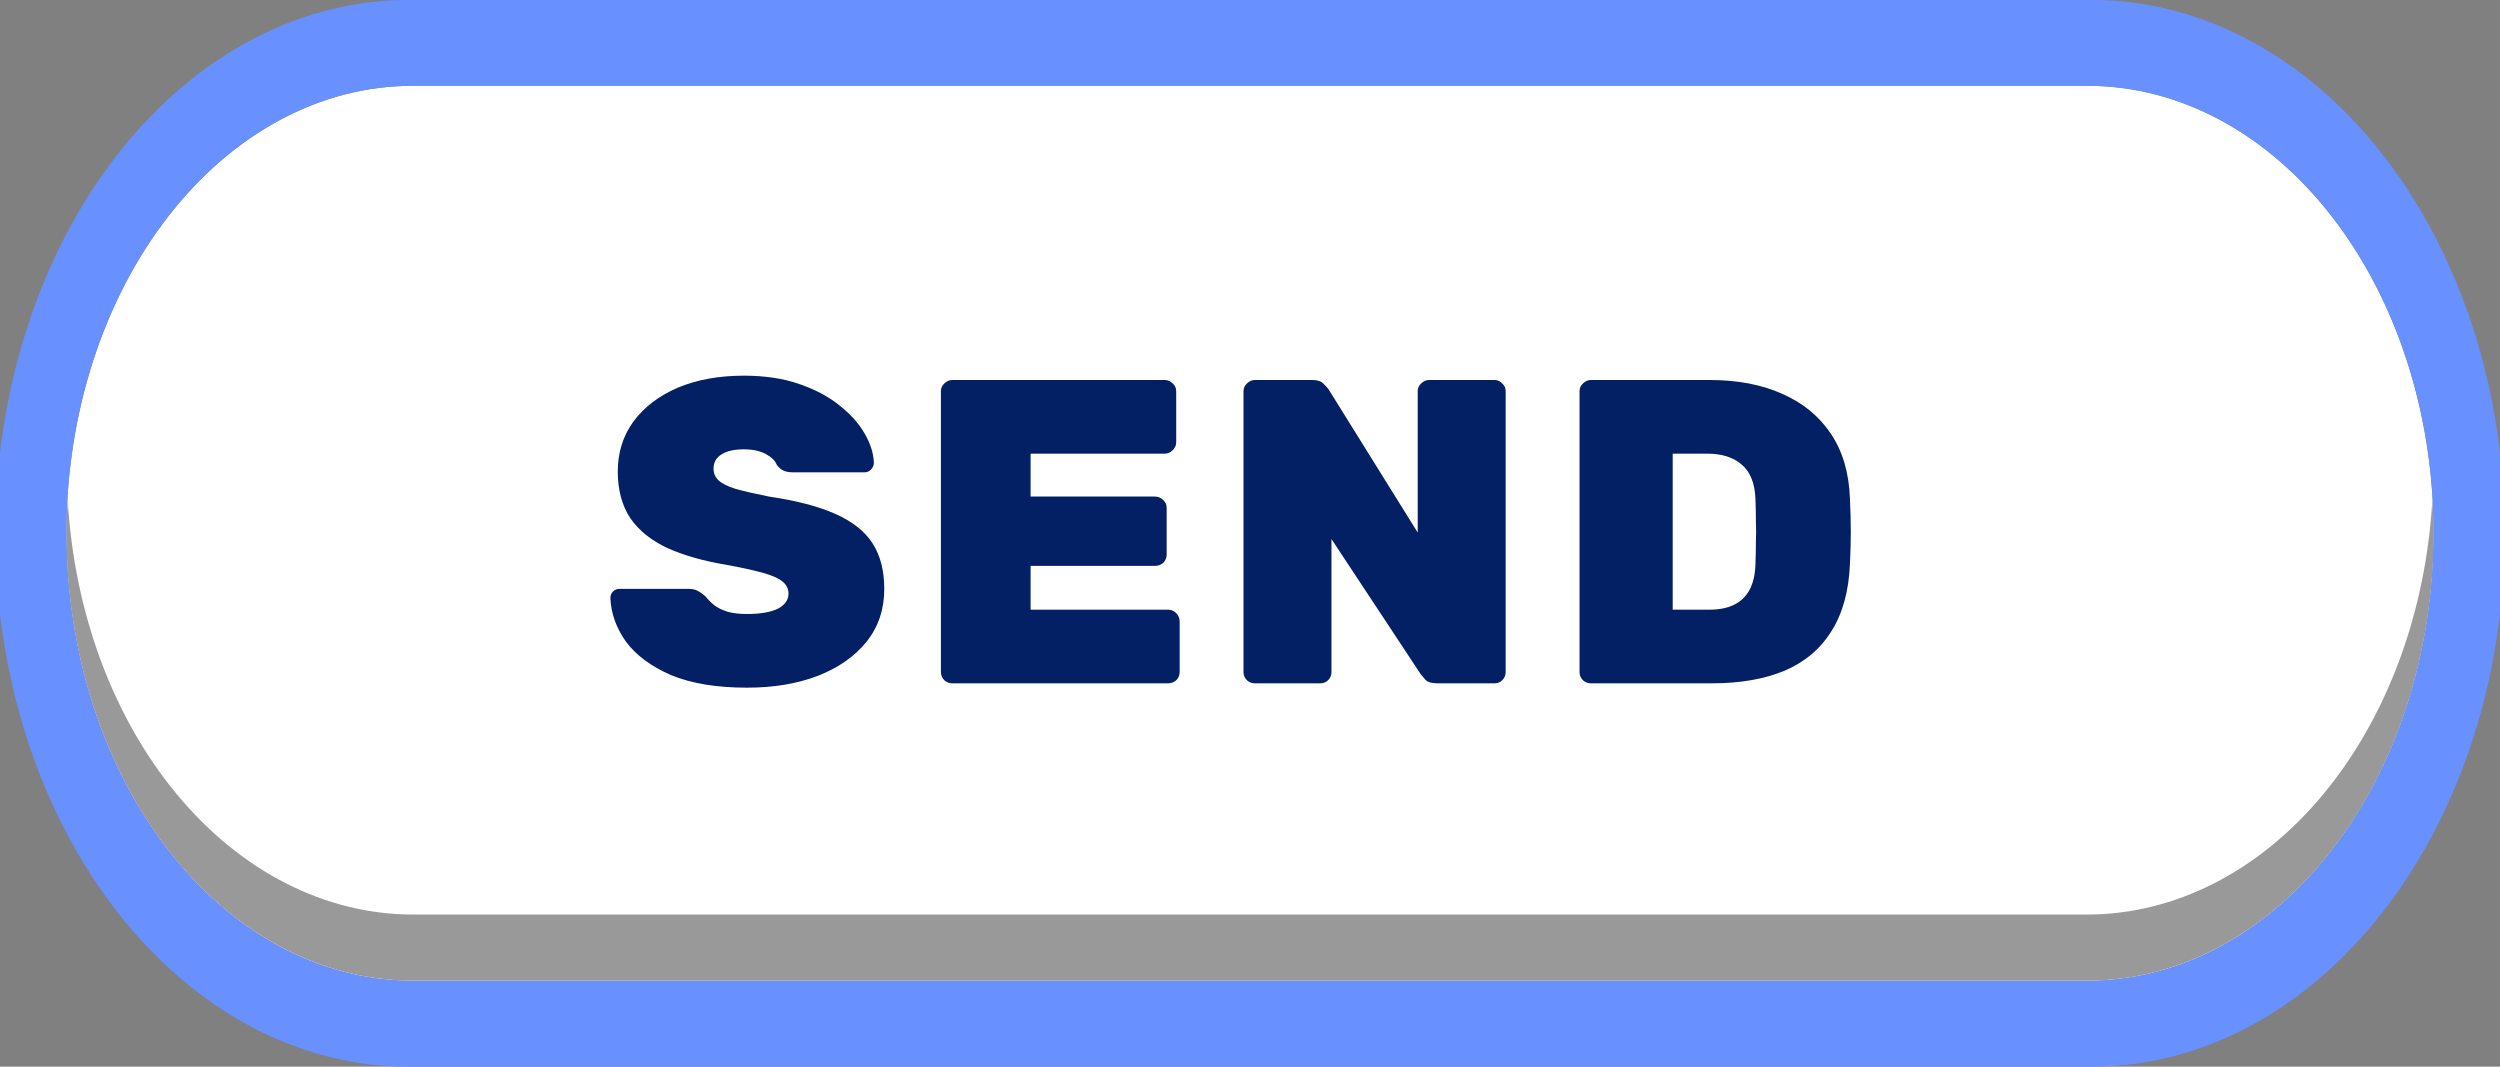 <svg width="150" height="64" viewBox="0 0 150 64" fill="none" xmlns="http://www.w3.org/2000/svg">
<rect x="0" y="0" width="150" height="64" fill="#808080" stroke="none"/>
<g clip-path="url(#clip0_603_12985)">
<path d="M125.229 5.147H24.771C13.291 5.147 3.984 17.17 3.984 32C3.984 46.831 13.291 58.853 24.771 58.853H125.229C136.71 58.853 146.016 46.831 146.016 32C146.016 17.17 136.71 5.147 125.229 5.147Z" fill="white"/>
<path d="M125.233 54.873H24.771C19.526 54.869 14.476 52.303 10.636 47.688C6.795 43.074 4.447 36.753 4.064 29.995C4.024 30.656 3.984 31.316 3.984 31.99C3.984 35.516 4.522 39.008 5.567 42.266C6.611 45.524 8.143 48.484 10.073 50.977C12.003 53.471 14.295 55.449 16.817 56.798C19.339 58.147 22.042 58.841 24.771 58.84H125.233C127.962 58.841 130.665 58.147 133.187 56.798C135.709 55.449 138.001 53.471 139.931 50.977C141.861 48.484 143.393 45.524 144.437 42.266C145.482 39.008 146.02 35.516 146.02 31.99C146.02 31.316 145.976 30.656 145.94 29.995C145.557 36.753 143.209 43.074 139.368 47.688C135.527 52.303 130.478 54.869 125.233 54.873Z" fill="#999999"/>
<path d="M125.233 5.147C130.746 5.147 136.033 7.977 139.931 13.013C143.829 18.049 146.019 24.88 146.019 32.002C146.019 35.529 145.482 39.021 144.437 42.279C143.392 45.537 141.861 48.497 139.931 50.99C138.001 53.484 135.709 55.461 133.187 56.81C130.665 58.16 127.962 58.854 125.233 58.853H24.771C22.041 58.854 19.338 58.16 16.817 56.81C14.295 55.461 12.003 53.484 10.073 50.99C8.142 48.497 6.611 45.537 5.567 42.279C4.522 39.021 3.984 35.529 3.984 32.002C3.984 24.88 6.174 18.049 10.072 13.013C13.971 7.977 19.258 5.147 24.771 5.147H125.233ZM125.233 0H24.771C21.494 -0.049 18.242 0.743 15.204 2.329C12.165 3.915 9.401 6.264 7.07 9.241C4.74 12.217 2.889 15.761 1.627 19.668C0.364 23.575 -0.287 27.766 -0.287 32C-0.287 36.234 0.364 40.426 1.627 44.332C2.889 48.239 4.74 51.783 7.07 54.76C9.401 57.736 12.165 60.085 15.204 61.672C18.242 63.258 21.494 64.049 24.771 64H125.233C128.509 64.049 131.761 63.258 134.8 61.672C137.838 60.085 140.603 57.736 142.933 54.76C145.264 51.783 147.114 48.239 148.377 44.332C149.64 40.426 150.29 36.234 150.29 32C150.29 27.766 149.64 23.575 148.377 19.668C147.114 15.761 145.264 12.217 142.933 9.241C140.603 6.264 137.838 3.915 134.8 2.329C131.761 0.743 128.509 -0.049 125.233 0Z" fill="#6890FF"/>
<path d="M44.814 41.26C42.994 41.26 41.477 41.009 40.264 40.506C39.068 39.986 38.167 39.319 37.56 38.504C36.971 37.672 36.659 36.797 36.624 35.878C36.624 35.722 36.676 35.592 36.78 35.488C36.884 35.384 37.014 35.332 37.17 35.332H41.304C41.547 35.332 41.737 35.375 41.876 35.462C42.015 35.531 42.162 35.635 42.318 35.774C42.474 35.965 42.656 36.147 42.864 36.32C43.072 36.476 43.341 36.606 43.67 36.71C43.999 36.797 44.381 36.84 44.814 36.84C45.611 36.84 46.227 36.736 46.66 36.528C47.093 36.303 47.31 35.999 47.31 35.618C47.31 35.323 47.189 35.081 46.946 34.89C46.721 34.699 46.331 34.526 45.776 34.37C45.221 34.214 44.467 34.049 43.514 33.876C42.179 33.651 41.027 33.321 40.056 32.888C39.085 32.437 38.34 31.839 37.82 31.094C37.317 30.331 37.066 29.395 37.066 28.286C37.066 27.159 37.378 26.163 38.002 25.296C38.643 24.429 39.527 23.753 40.654 23.268C41.798 22.783 43.124 22.54 44.632 22.54C45.88 22.54 46.981 22.705 47.934 23.034C48.905 23.363 49.719 23.797 50.378 24.334C51.037 24.854 51.539 25.417 51.886 26.024C52.233 26.631 52.415 27.211 52.432 27.766C52.432 27.922 52.371 28.061 52.25 28.182C52.146 28.286 52.025 28.338 51.886 28.338H47.544C47.336 28.338 47.154 28.303 46.998 28.234C46.859 28.165 46.729 28.052 46.608 27.896C46.521 27.653 46.305 27.437 45.958 27.246C45.611 27.055 45.169 26.96 44.632 26.96C44.043 26.96 43.592 27.064 43.28 27.272C42.968 27.463 42.812 27.749 42.812 28.13C42.812 28.39 42.907 28.615 43.098 28.806C43.289 28.997 43.627 29.17 44.112 29.326C44.597 29.465 45.273 29.621 46.14 29.794C47.787 30.037 49.113 30.383 50.118 30.834C51.141 31.285 51.886 31.874 52.354 32.602C52.822 33.33 53.056 34.24 53.056 35.332C53.056 36.563 52.701 37.62 51.99 38.504C51.279 39.388 50.3 40.073 49.052 40.558C47.821 41.026 46.409 41.26 44.814 41.26ZM57.13 41C56.956 41 56.8 40.939 56.662 40.818C56.523 40.679 56.454 40.515 56.454 40.324V23.476C56.454 23.285 56.523 23.129 56.662 23.008C56.8 22.869 56.956 22.8 57.13 22.8H69.87C70.061 22.8 70.225 22.869 70.364 23.008C70.502 23.129 70.572 23.285 70.572 23.476V26.544C70.572 26.717 70.502 26.873 70.364 27.012C70.225 27.151 70.061 27.22 69.87 27.22H61.836V29.794H69.298C69.489 29.794 69.653 29.863 69.792 30.002C69.93 30.123 70 30.279 70 30.47V33.278C70 33.469 69.93 33.633 69.792 33.772C69.653 33.893 69.489 33.954 69.298 33.954H61.836V36.58H70.078C70.269 36.58 70.433 36.649 70.572 36.788C70.71 36.927 70.78 37.091 70.78 37.282V40.324C70.78 40.515 70.71 40.679 70.572 40.818C70.433 40.939 70.269 41 70.078 41H57.13ZM75.286 41C75.113 41 74.957 40.939 74.818 40.818C74.68 40.679 74.61 40.515 74.61 40.324V23.476C74.61 23.285 74.68 23.129 74.818 23.008C74.957 22.869 75.113 22.8 75.286 22.8H78.744C79.056 22.8 79.281 22.878 79.42 23.034C79.559 23.173 79.654 23.277 79.706 23.346L85.062 31.952V23.476C85.062 23.285 85.132 23.129 85.27 23.008C85.409 22.869 85.565 22.8 85.738 22.8H89.664C89.855 22.8 90.011 22.869 90.132 23.008C90.271 23.129 90.34 23.285 90.34 23.476V40.324C90.34 40.515 90.271 40.679 90.132 40.818C90.011 40.939 89.855 41 89.664 41H86.232C85.903 41 85.669 40.931 85.53 40.792C85.391 40.636 85.296 40.523 85.244 40.454L79.888 32.342V40.324C79.888 40.515 79.819 40.679 79.68 40.818C79.559 40.939 79.403 41 79.212 41H75.286ZM95.448 41C95.275 41 95.119 40.939 94.98 40.818C94.842 40.679 94.772 40.515 94.772 40.324V23.476C94.772 23.285 94.842 23.129 94.98 23.008C95.119 22.869 95.275 22.8 95.448 22.8H102.572C104.254 22.8 105.71 23.077 106.94 23.632C108.171 24.169 109.142 24.967 109.852 26.024C110.563 27.081 110.944 28.381 110.996 29.924C111.031 30.669 111.048 31.328 111.048 31.9C111.048 32.472 111.031 33.122 110.996 33.85C110.927 35.479 110.554 36.823 109.878 37.88C109.22 38.937 108.284 39.726 107.07 40.246C105.857 40.749 104.401 41 102.702 41H95.448ZM100.362 36.58H102.572C103.144 36.58 103.63 36.485 104.028 36.294C104.427 36.103 104.739 35.809 104.964 35.41C105.19 34.994 105.311 34.465 105.328 33.824C105.346 33.321 105.354 32.871 105.354 32.472C105.372 32.073 105.372 31.675 105.354 31.276C105.354 30.877 105.346 30.435 105.328 29.95C105.294 28.997 105.016 28.303 104.496 27.87C103.994 27.437 103.309 27.22 102.442 27.22H100.362V36.58Z" fill="#032064"/>
</g>
<defs>
<clipPath id="clip0_603_12985">
<rect width="150" height="64" fill="white"/>
</clipPath>
</defs>
</svg>
